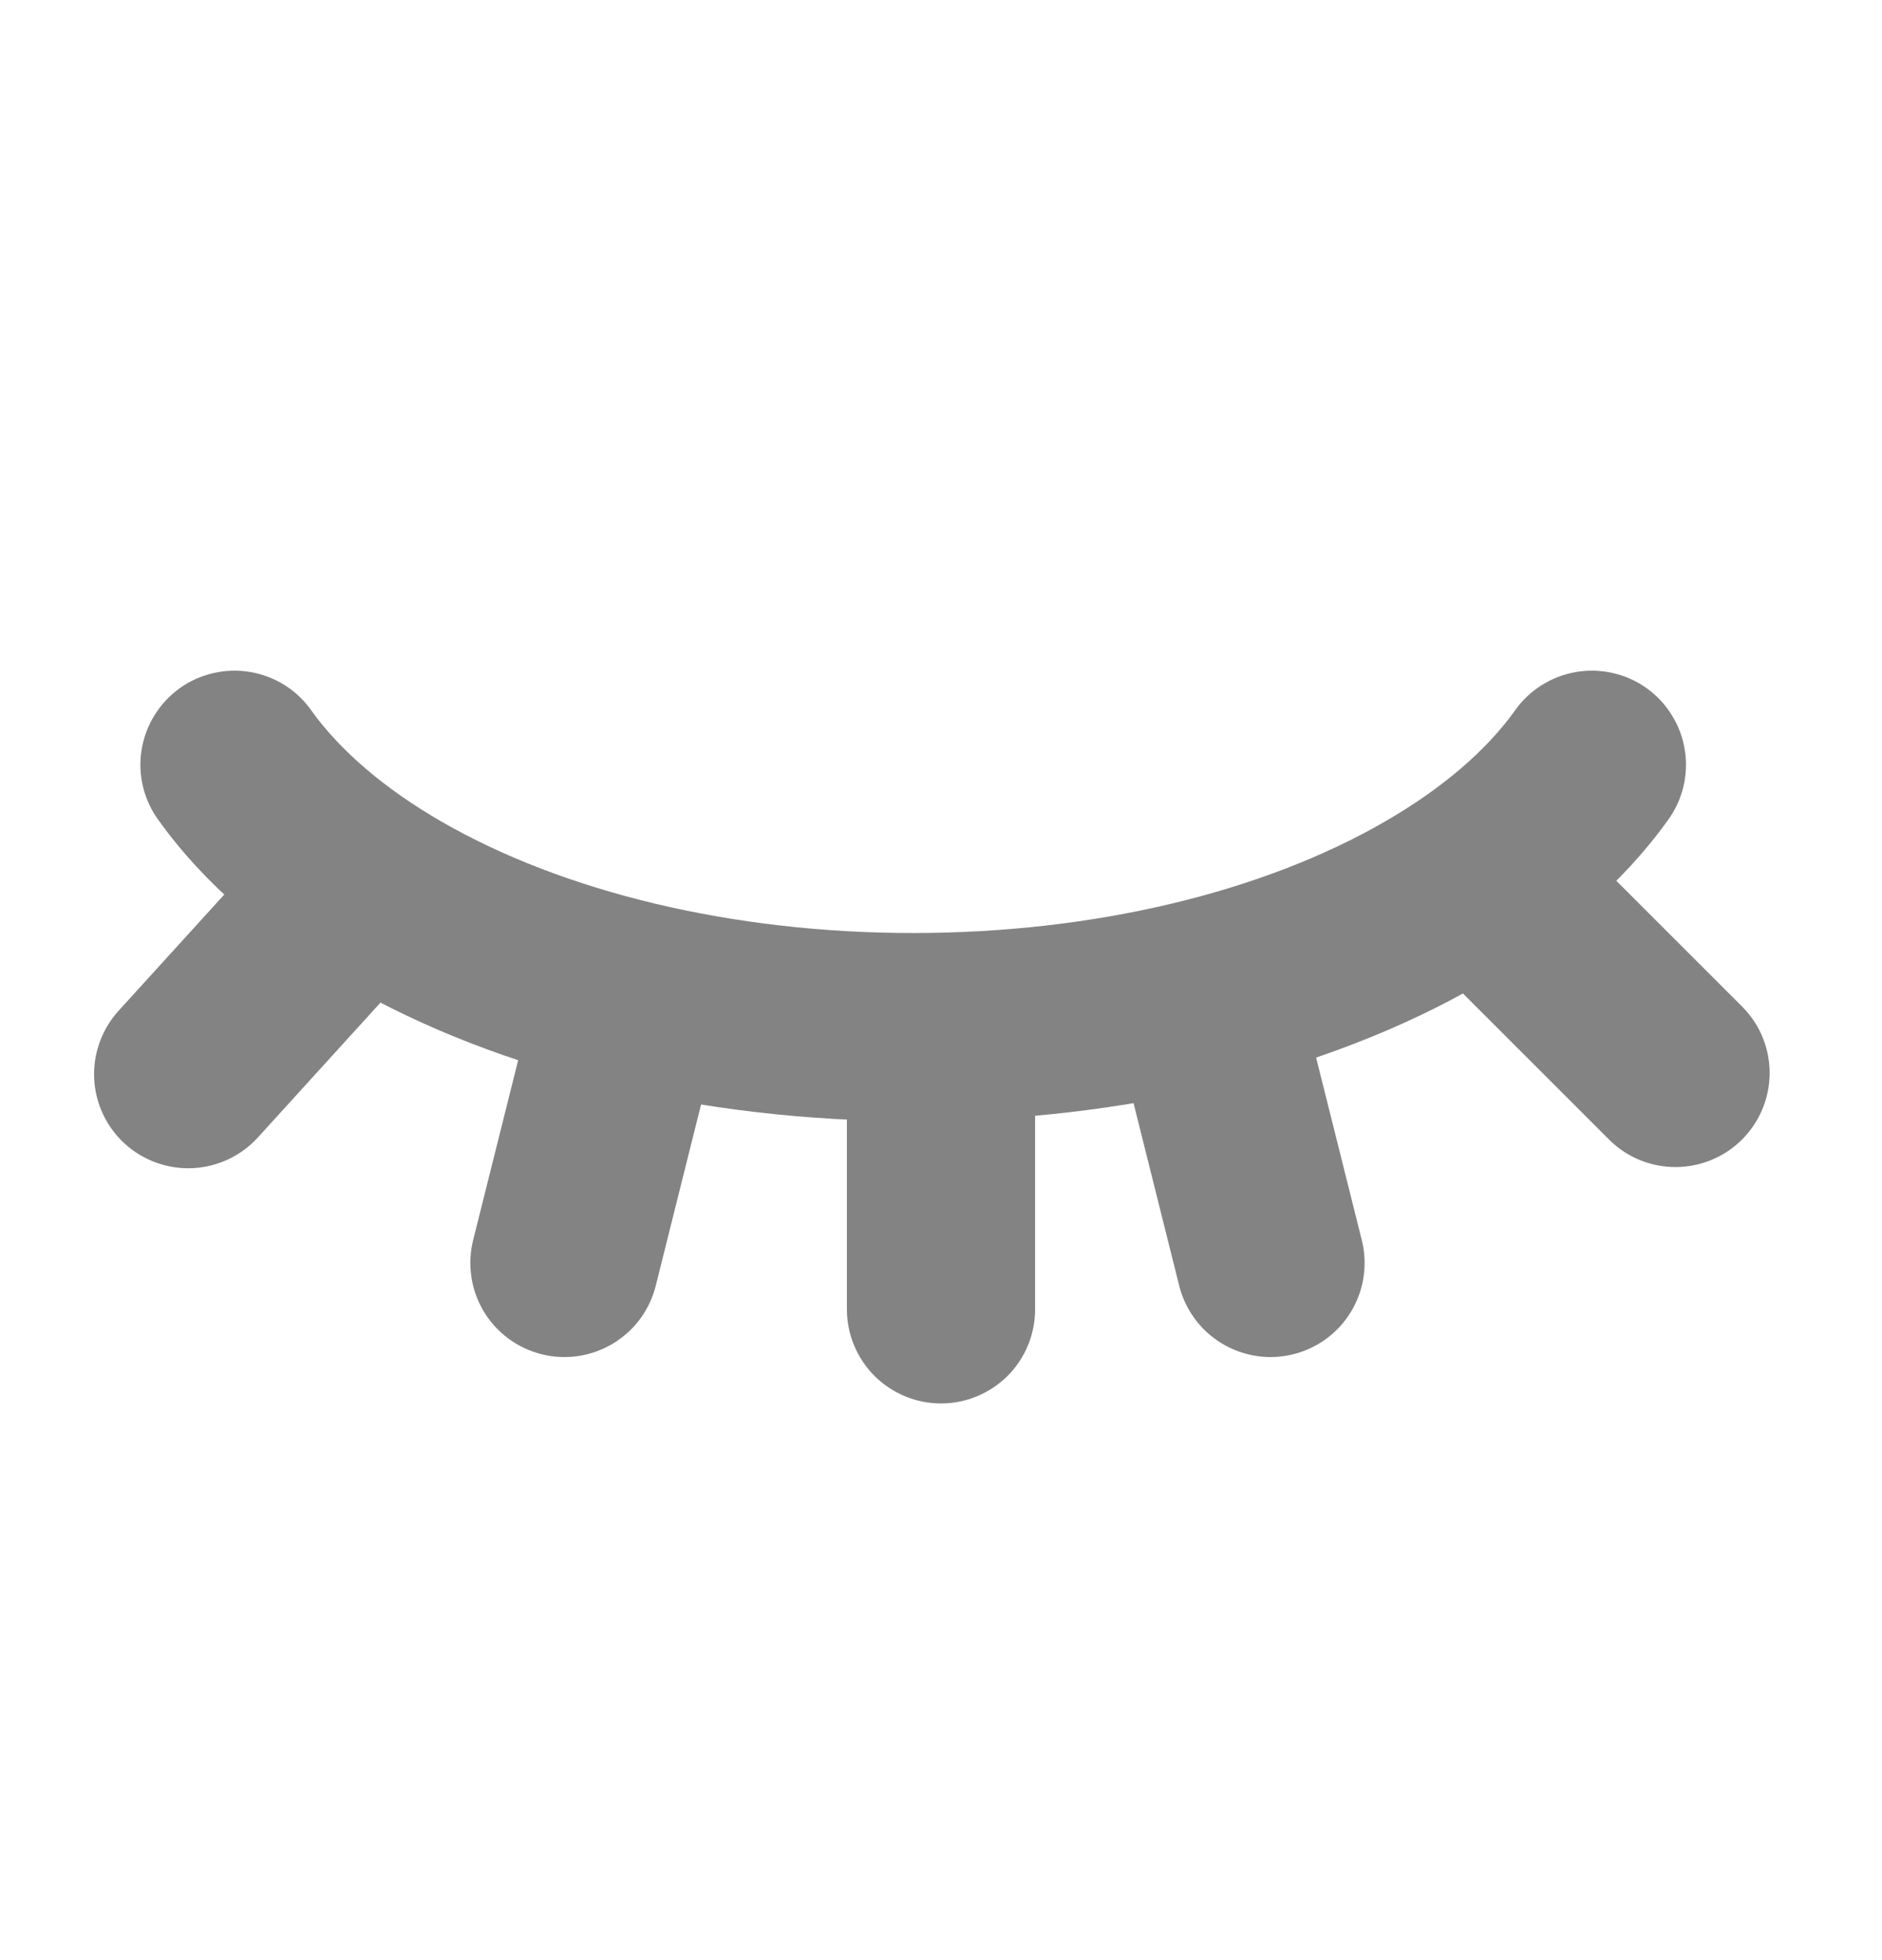 <svg width="24" height="25" viewBox="0 0 24 25" fill="none" xmlns="http://www.w3.org/2000/svg">
<path d="M2.026 10.467C1.931 10.339 1.863 10.194 1.825 10.04C1.787 9.885 1.78 9.725 1.805 9.568C1.83 9.411 1.885 9.26 1.969 9.125C2.052 8.989 2.161 8.872 2.29 8.779C2.419 8.686 2.566 8.62 2.72 8.585C2.875 8.549 3.036 8.544 3.192 8.571C3.349 8.598 3.499 8.655 3.633 8.74C3.767 8.825 3.883 8.936 3.974 9.067C4.339 9.574 4.902 10.059 5.63 10.479C7.182 11.374 9.332 11.9 11.645 11.9C13.958 11.9 16.109 11.376 17.66 10.479C18.389 10.059 18.952 9.574 19.316 9.067C19.407 8.936 19.523 8.825 19.658 8.74C19.792 8.655 19.942 8.598 20.098 8.571C20.255 8.544 20.416 8.549 20.57 8.585C20.725 8.62 20.872 8.686 21.001 8.779C21.13 8.872 21.239 8.989 21.322 9.125C21.406 9.26 21.461 9.411 21.486 9.568C21.51 9.725 21.504 9.885 21.466 10.04C21.428 10.194 21.36 10.339 21.265 10.467C20.689 11.27 19.868 11.976 18.86 12.557C16.926 13.674 14.363 14.3 11.645 14.3C8.927 14.3 6.365 13.674 4.43 12.557C3.422 11.976 2.602 11.27 2.026 10.467Z" fill="#838383"/>
<path d="M13.2 13.7C13.2 13.382 13.074 13.076 12.849 12.851C12.623 12.626 12.318 12.5 12 12.5C11.682 12.5 11.377 12.626 11.152 12.851C10.927 13.076 10.8 13.382 10.8 13.7V16.7C10.8 17.018 10.927 17.323 11.152 17.549C11.377 17.773 11.682 17.9 12 17.9C12.318 17.9 12.623 17.773 12.849 17.549C13.074 17.323 13.2 17.018 13.2 16.7V13.7ZM6.636 13.41C6.718 13.106 6.915 12.846 7.186 12.686C7.458 12.527 7.781 12.48 8.086 12.556C8.391 12.633 8.654 12.826 8.819 13.094C8.983 13.363 9.035 13.685 8.964 13.992L8.364 16.392C8.327 16.545 8.259 16.69 8.166 16.818C8.072 16.946 7.954 17.053 7.819 17.135C7.683 17.217 7.533 17.271 7.376 17.295C7.22 17.319 7.06 17.311 6.906 17.272C6.753 17.234 6.608 17.165 6.481 17.071C6.354 16.976 6.247 16.858 6.166 16.721C6.086 16.585 6.032 16.435 6.01 16.278C5.988 16.121 5.996 15.962 6.036 15.808L6.636 13.41ZM16.764 13.41C16.683 13.106 16.485 12.846 16.214 12.686C15.942 12.527 15.619 12.48 15.314 12.556C15.009 12.633 14.746 12.826 14.581 13.094C14.417 13.363 14.365 13.685 14.436 13.992L15.036 16.392C15.073 16.545 15.141 16.69 15.235 16.818C15.328 16.946 15.446 17.053 15.582 17.135C15.717 17.217 15.867 17.271 16.024 17.295C16.18 17.319 16.34 17.311 16.494 17.272C16.647 17.234 16.792 17.165 16.919 17.071C17.046 16.976 17.153 16.858 17.234 16.721C17.314 16.585 17.368 16.435 17.39 16.278C17.412 16.121 17.404 15.962 17.364 15.808L16.764 13.41ZM19.83 10.452C19.719 10.337 19.587 10.245 19.441 10.183C19.294 10.12 19.137 10.087 18.977 10.085C18.818 10.084 18.66 10.114 18.512 10.175C18.365 10.235 18.231 10.324 18.118 10.437C18.006 10.549 17.917 10.683 17.856 10.831C17.796 10.978 17.765 11.136 17.767 11.296C17.768 11.455 17.801 11.612 17.864 11.759C17.927 11.905 18.019 12.038 18.133 12.148L20.533 14.548C20.759 14.767 21.063 14.888 21.377 14.885C21.692 14.882 21.993 14.756 22.215 14.534C22.438 14.311 22.564 14.01 22.567 13.696C22.57 13.381 22.449 13.078 22.23 12.852L19.83 10.452ZM3.694 10.492C3.8 10.376 3.928 10.281 4.07 10.214C4.213 10.147 4.367 10.108 4.525 10.101C4.682 10.094 4.84 10.117 4.988 10.171C5.136 10.224 5.273 10.306 5.389 10.412C5.506 10.518 5.6 10.646 5.668 10.789C5.735 10.931 5.773 11.086 5.781 11.243C5.788 11.401 5.764 11.558 5.711 11.706C5.658 11.855 5.576 11.991 5.47 12.108L3.288 14.508C3.074 14.743 2.775 14.884 2.457 14.899C2.139 14.914 1.828 14.802 1.592 14.588C1.357 14.374 1.216 14.075 1.201 13.757C1.186 13.439 1.298 13.128 1.512 12.892L3.694 10.492Z" fill="#838383"/>
</svg>
